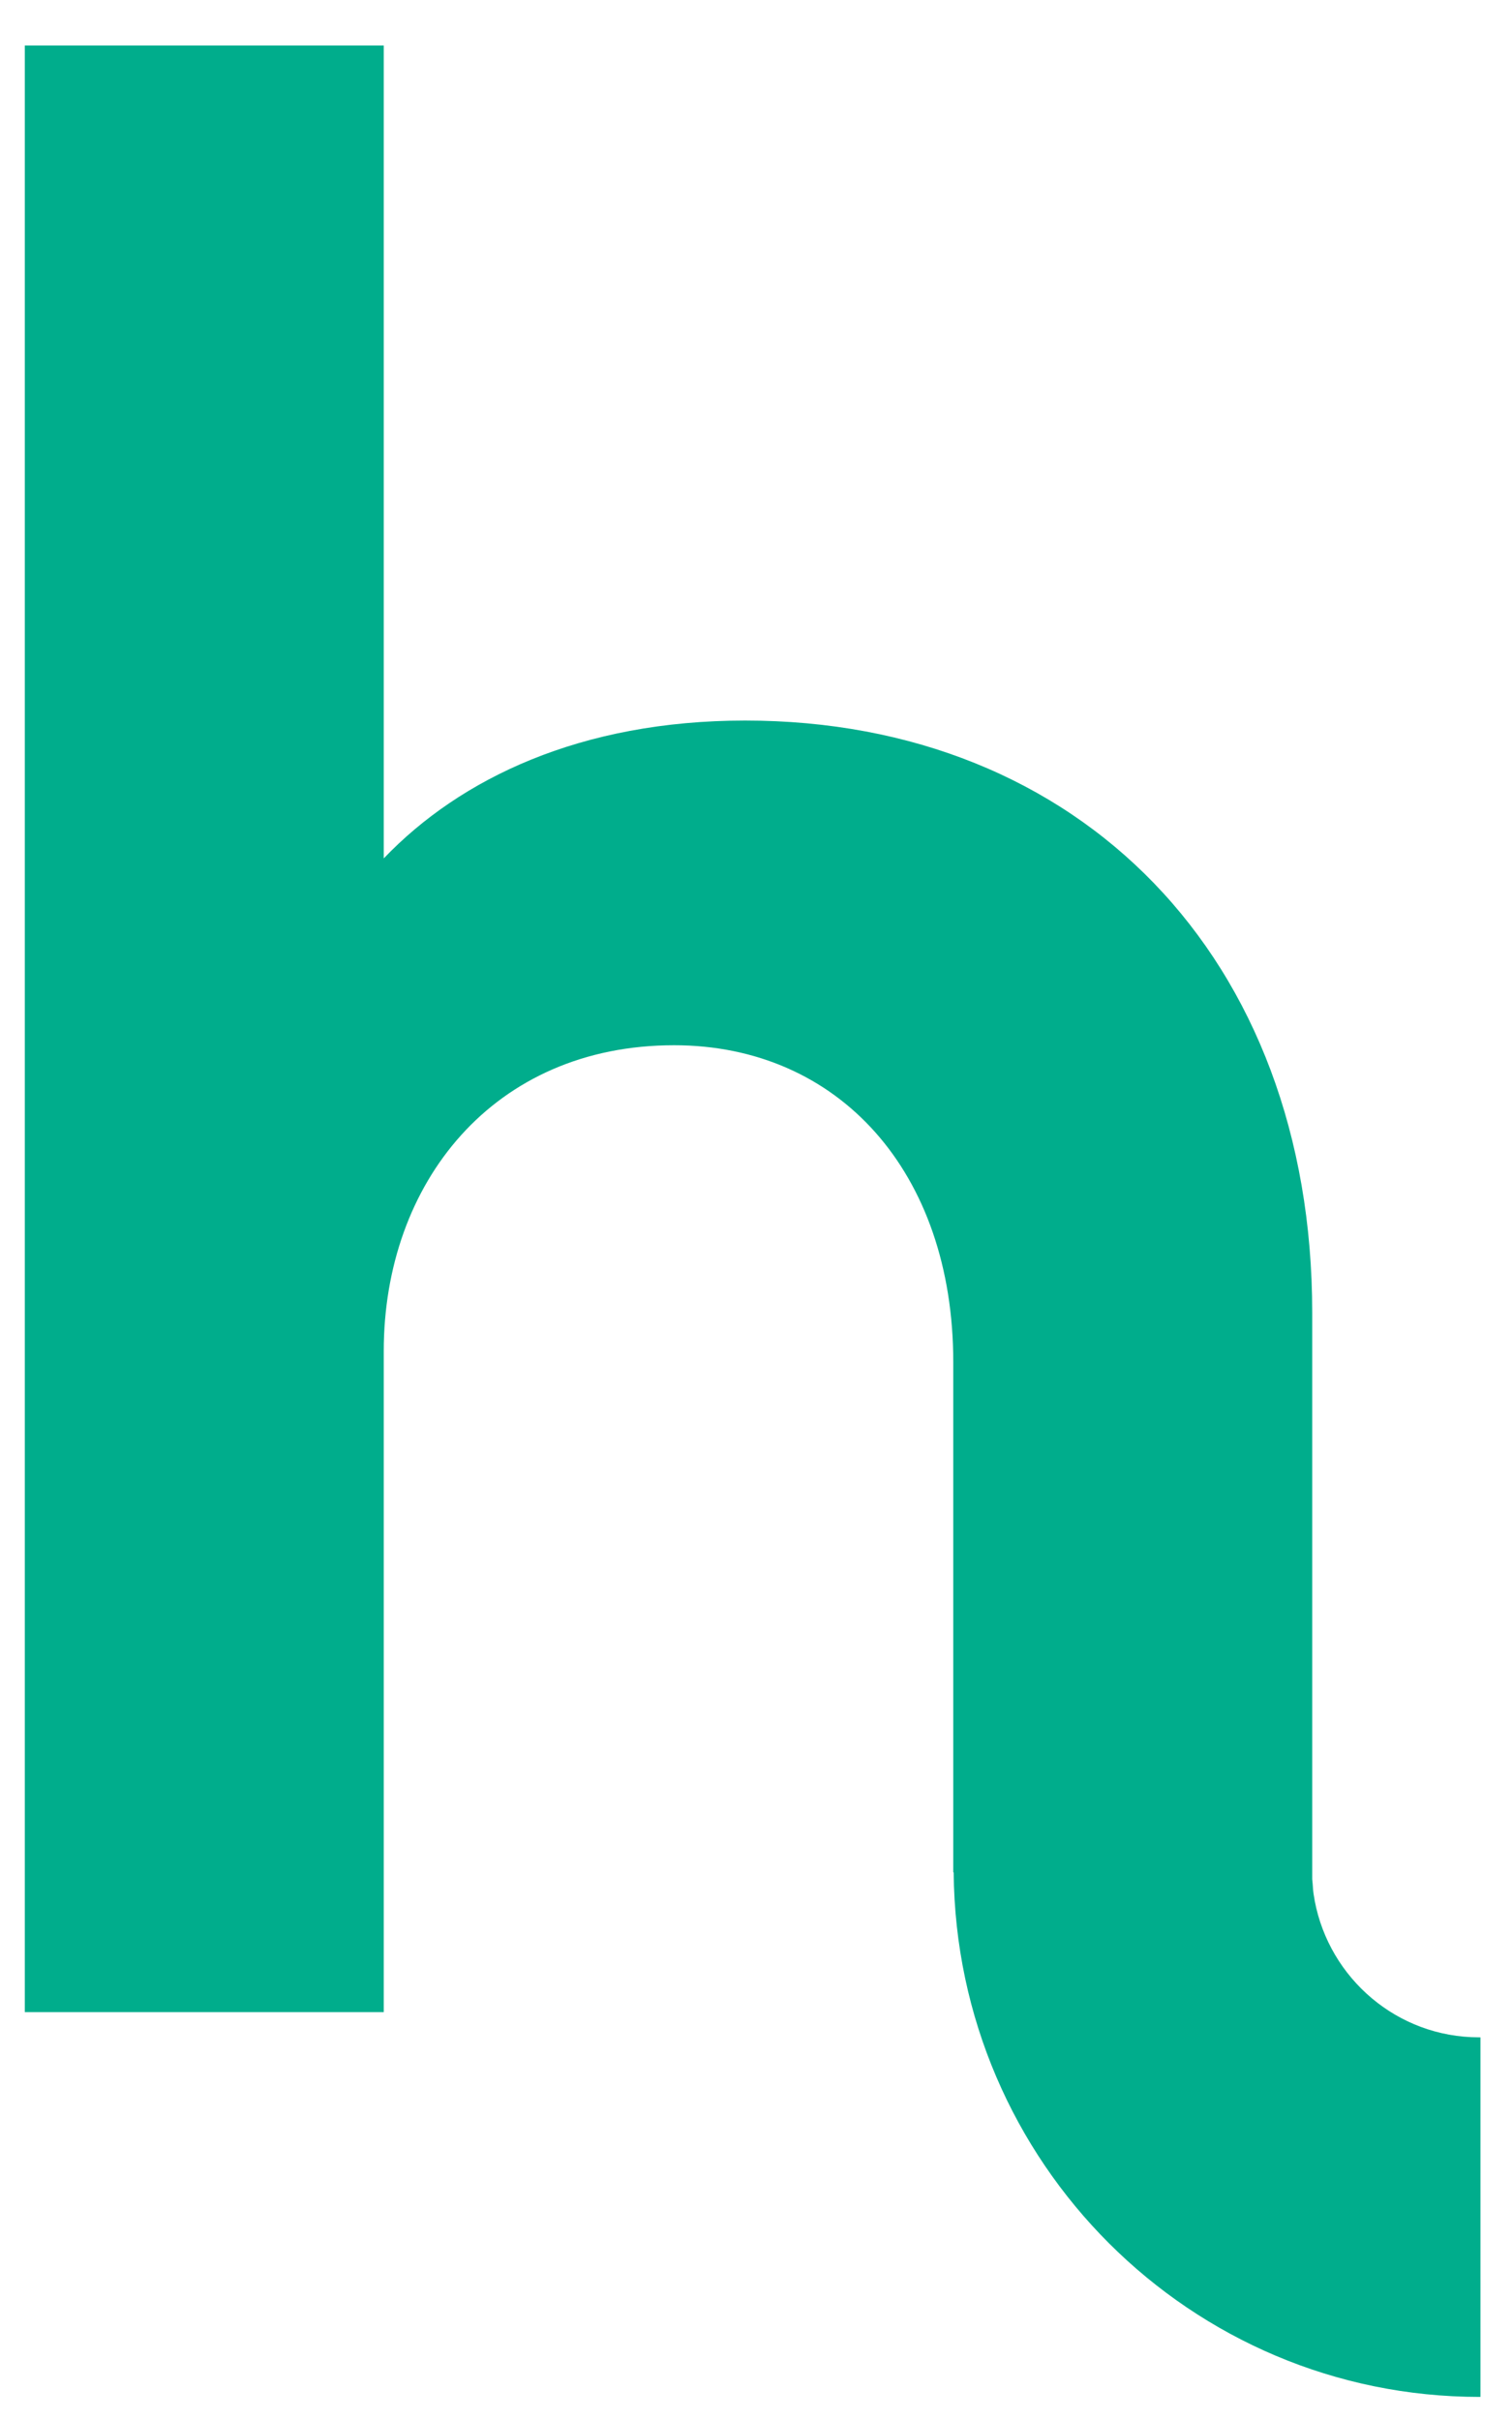 <svg width="15" height="24" viewBox="0 0 15 24" fill="none" xmlns="http://www.w3.org/2000/svg">
<path d="M14.672 20.205C13.862 20.205 13.189 19.621 13.043 18.852C13.043 18.845 13.04 18.839 13.04 18.832C13.034 18.803 13.03 18.774 13.027 18.746C13.024 18.701 13.021 18.659 13.018 18.637V18.39C13.018 18.39 13.018 18.39 13.018 18.387V13.018C13.018 9.494 10.71 7.146 7.393 7.146C5.761 7.146 4.566 7.72 3.807 8.513V0.451H0.246V19.955H3.807V13.4C3.807 11.732 4.895 10.366 6.687 10.366C8.319 10.366 9.457 11.623 9.457 13.509V18.569H9.461C9.486 21.446 11.81 23.771 14.678 23.771C14.681 23.771 14.684 23.771 14.687 23.771V20.205C14.681 20.205 14.675 20.205 14.672 20.205Z" fill="#00AD8C"/>
</svg>

